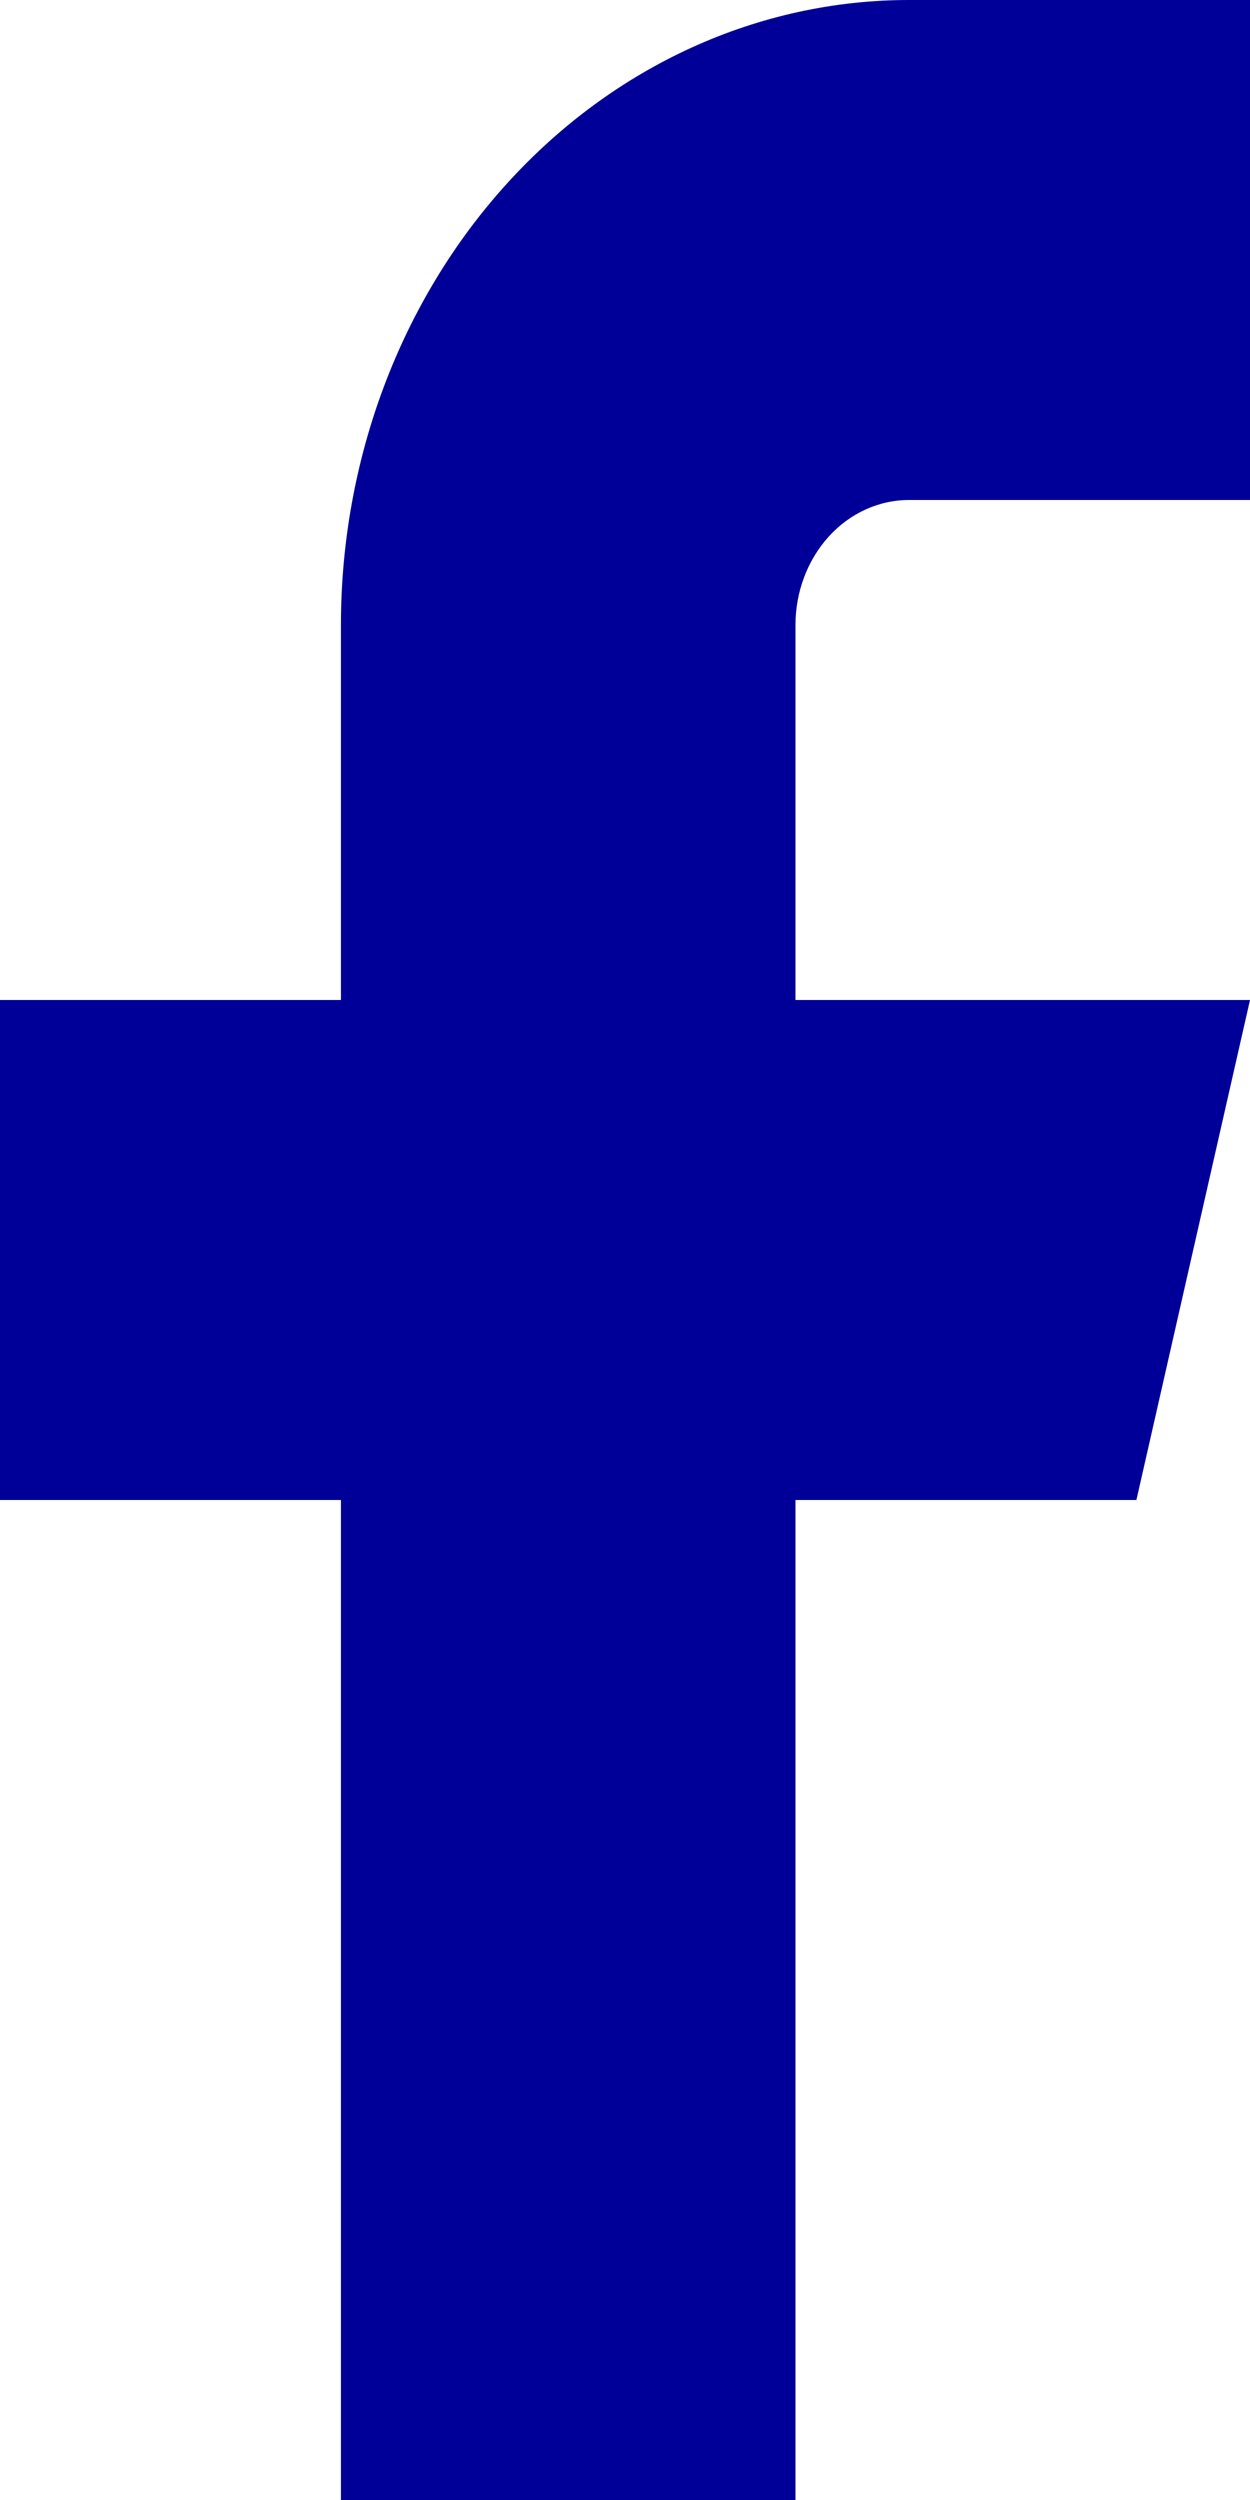 <svg width="8" height="16" viewBox="0 0 8 16" fill="none" xmlns="http://www.w3.org/2000/svg">
<path d="M8 0H5.818C4.854 0 3.929 0.421 3.247 1.172C2.565 1.922 2.182 2.939 2.182 4V6.4H0V9.6H2.182V16H5.091V9.6H7.273L8 6.4H5.091V4C5.091 3.788 5.168 3.584 5.304 3.434C5.44 3.284 5.625 3.2 5.818 3.2H8V0Z" fill="#000099"/>
</svg>
